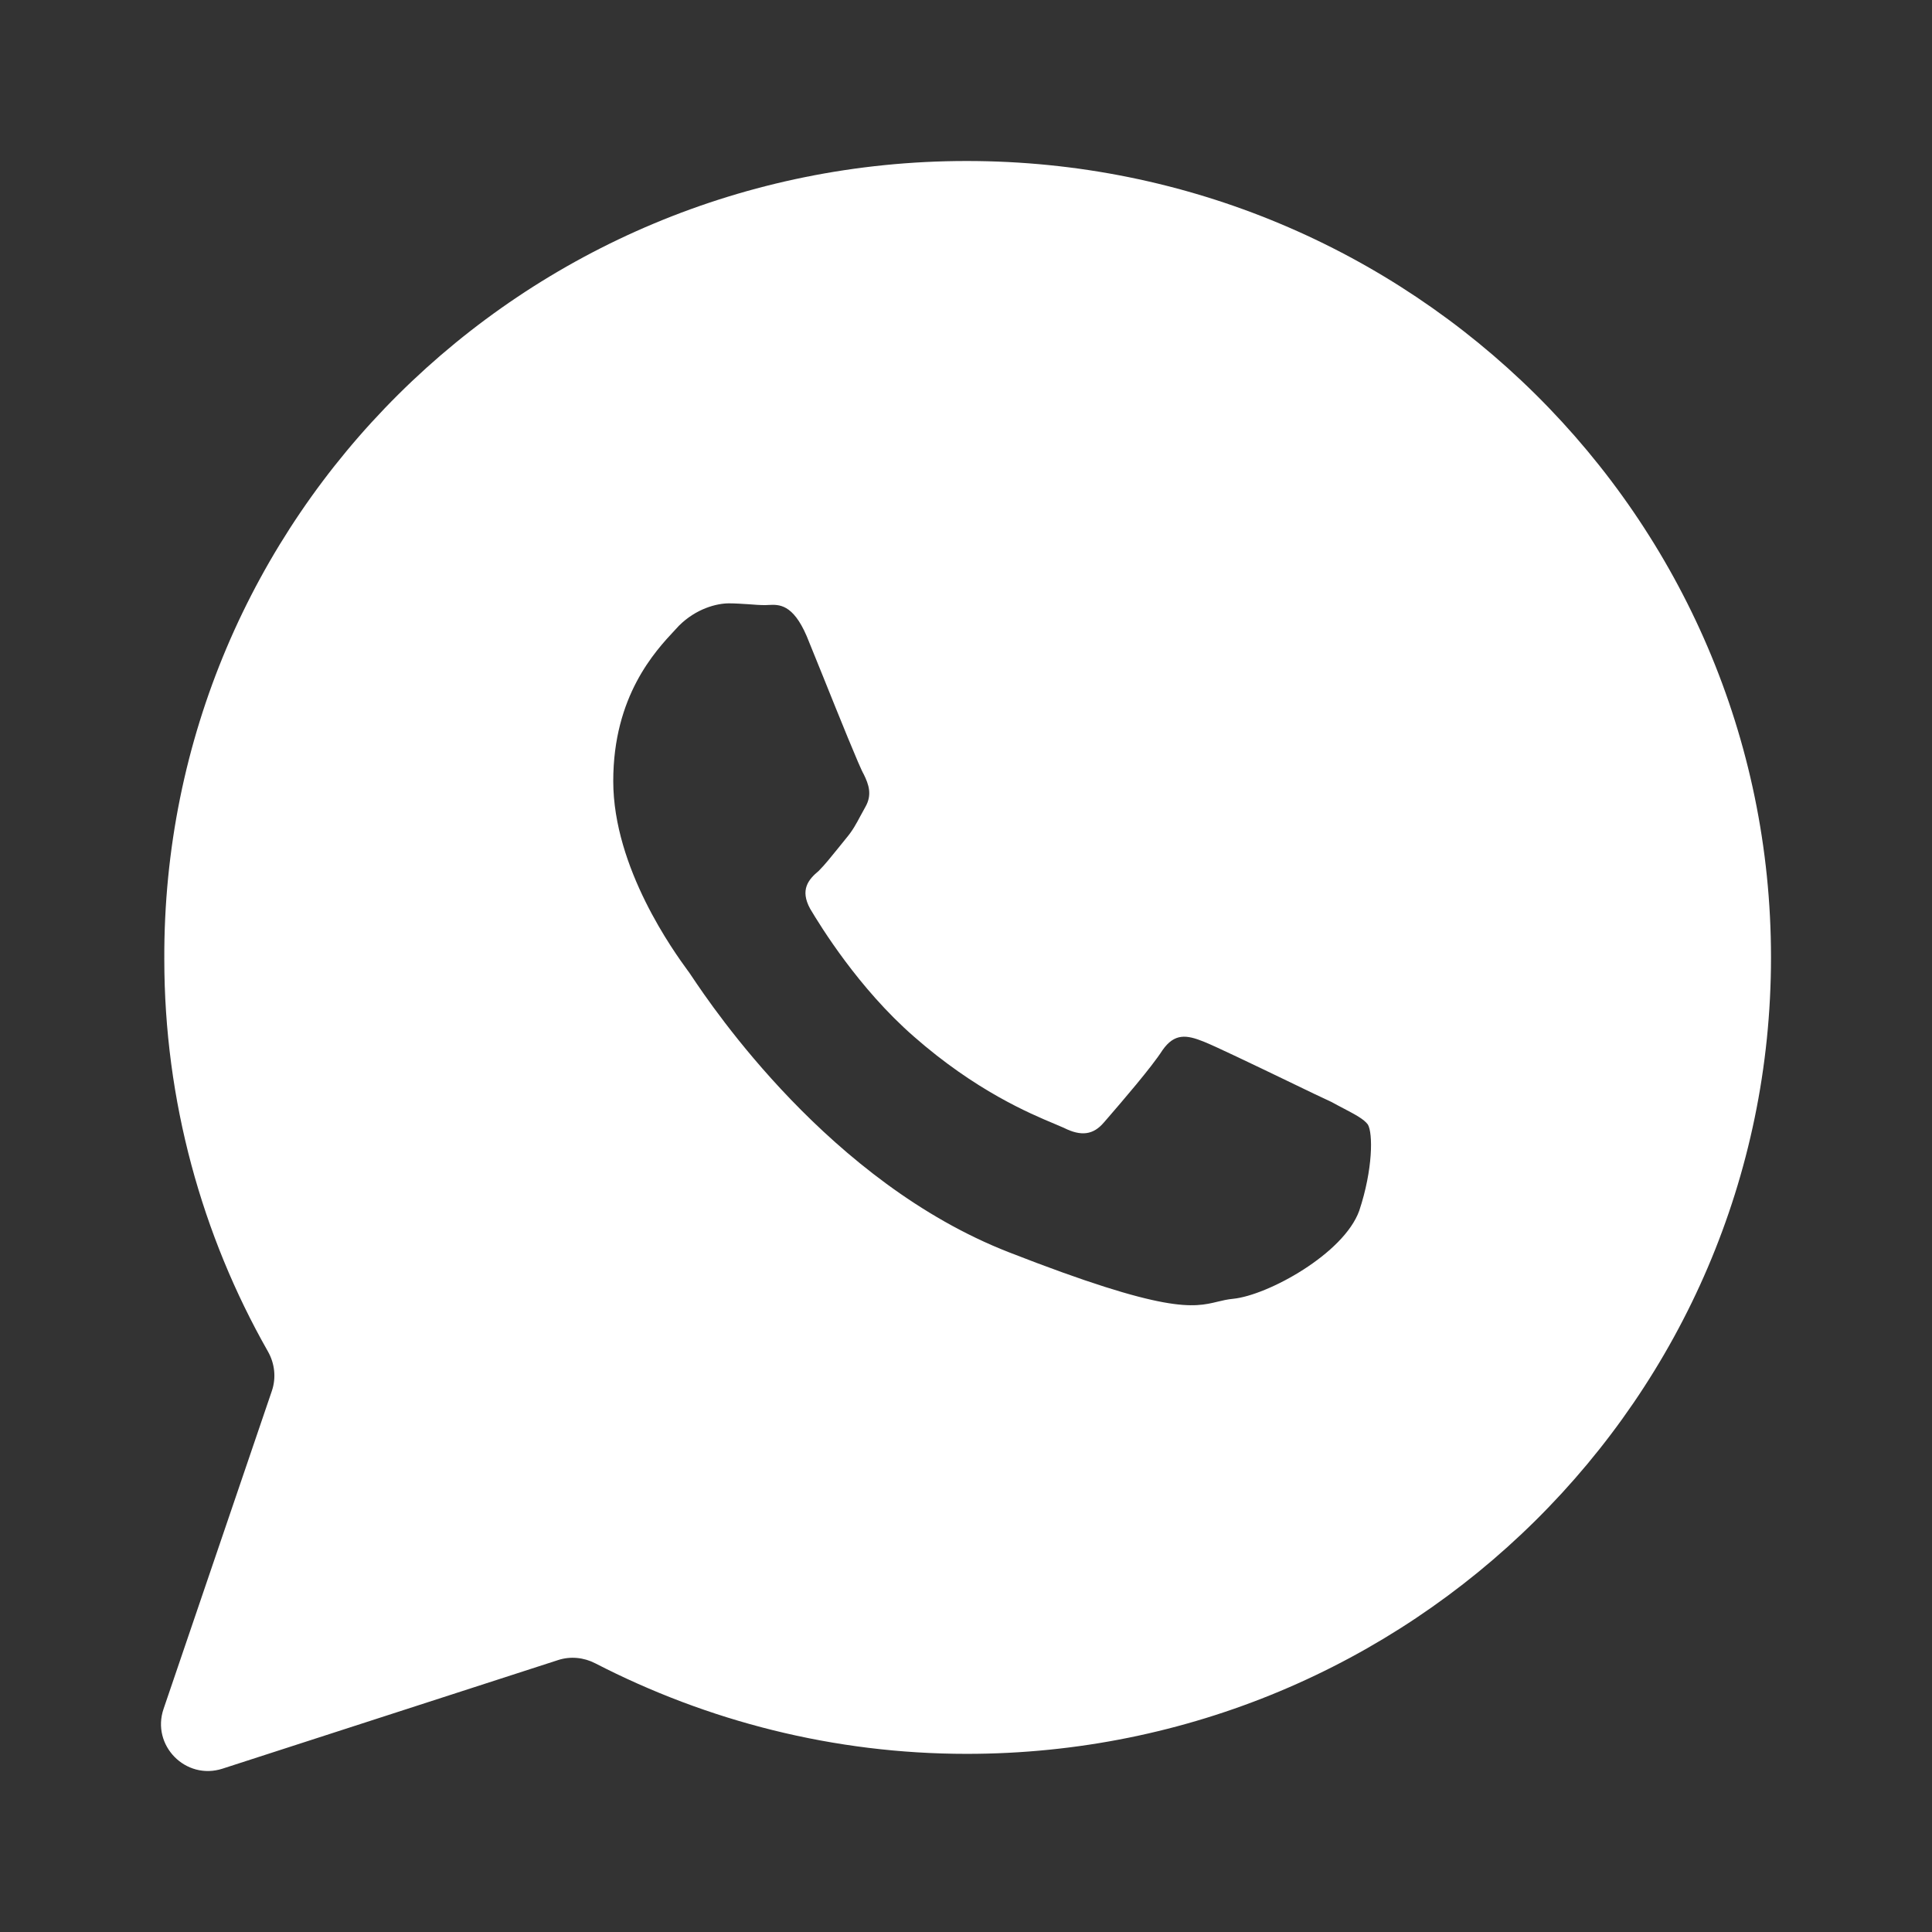 <svg width="24" height="24" viewBox="0 0 24 24" fill="none" xmlns="http://www.w3.org/2000/svg">
<rect x="0" y="0" width="24" height="24" fill="#333333" stroke="none"/>
<path fill-rule="evenodd" clip-rule="evenodd" d="M22 11.893C22 17.36 17.525 21.787 12.009 21.787C10.357 21.787 8.787 21.38 7.394 20.662C7.252 20.589 7.086 20.572 6.933 20.622L2.764 21.971C2.307 22.119 1.877 21.682 2.032 21.228L3.377 17.279C3.433 17.115 3.413 16.936 3.327 16.786C2.509 15.347 2.041 13.672 2.041 11.916C2.019 6.427 6.494 2 12.009 2C17.525 2 22 6.427 22 11.893ZM16.686 13.767C16.84 13.848 16.942 13.902 16.992 13.969C17.056 14.076 17.056 14.526 16.885 15.04C16.692 15.576 15.748 16.091 15.319 16.134C15.247 16.141 15.187 16.155 15.126 16.17C14.824 16.243 14.494 16.322 12.53 15.555C10.308 14.687 8.847 12.507 8.595 12.131C8.579 12.107 8.568 12.091 8.562 12.082C8.557 12.075 8.55 12.066 8.542 12.055C8.378 11.83 7.618 10.786 7.618 9.703C7.618 8.646 8.138 8.09 8.383 7.828C8.402 7.808 8.418 7.79 8.433 7.774C8.648 7.559 8.905 7.495 9.055 7.495C9.133 7.495 9.217 7.501 9.298 7.506C9.372 7.512 9.444 7.517 9.506 7.517C9.52 7.517 9.534 7.516 9.549 7.515C9.676 7.509 9.848 7.5 10.021 7.902C10.073 8.029 10.143 8.204 10.22 8.393C10.428 8.91 10.681 9.539 10.729 9.617C10.793 9.746 10.836 9.874 10.75 10.024C10.726 10.066 10.706 10.104 10.687 10.139C10.636 10.235 10.592 10.317 10.514 10.41C10.482 10.449 10.448 10.492 10.413 10.535C10.331 10.636 10.246 10.743 10.171 10.818C10.042 10.925 9.935 11.053 10.064 11.289C10.192 11.504 10.664 12.275 11.351 12.875C12.12 13.55 12.791 13.832 13.105 13.963C13.15 13.982 13.187 13.998 13.217 14.011C13.431 14.119 13.581 14.097 13.71 13.947C13.724 13.931 13.742 13.91 13.763 13.886C13.933 13.689 14.306 13.257 14.44 13.047C14.59 12.832 14.74 12.854 14.954 12.94C15.088 12.993 15.582 13.23 15.991 13.427C16.237 13.546 16.453 13.65 16.542 13.69C16.594 13.719 16.642 13.744 16.686 13.767Z" fill="#ffffff"/>
</svg>
